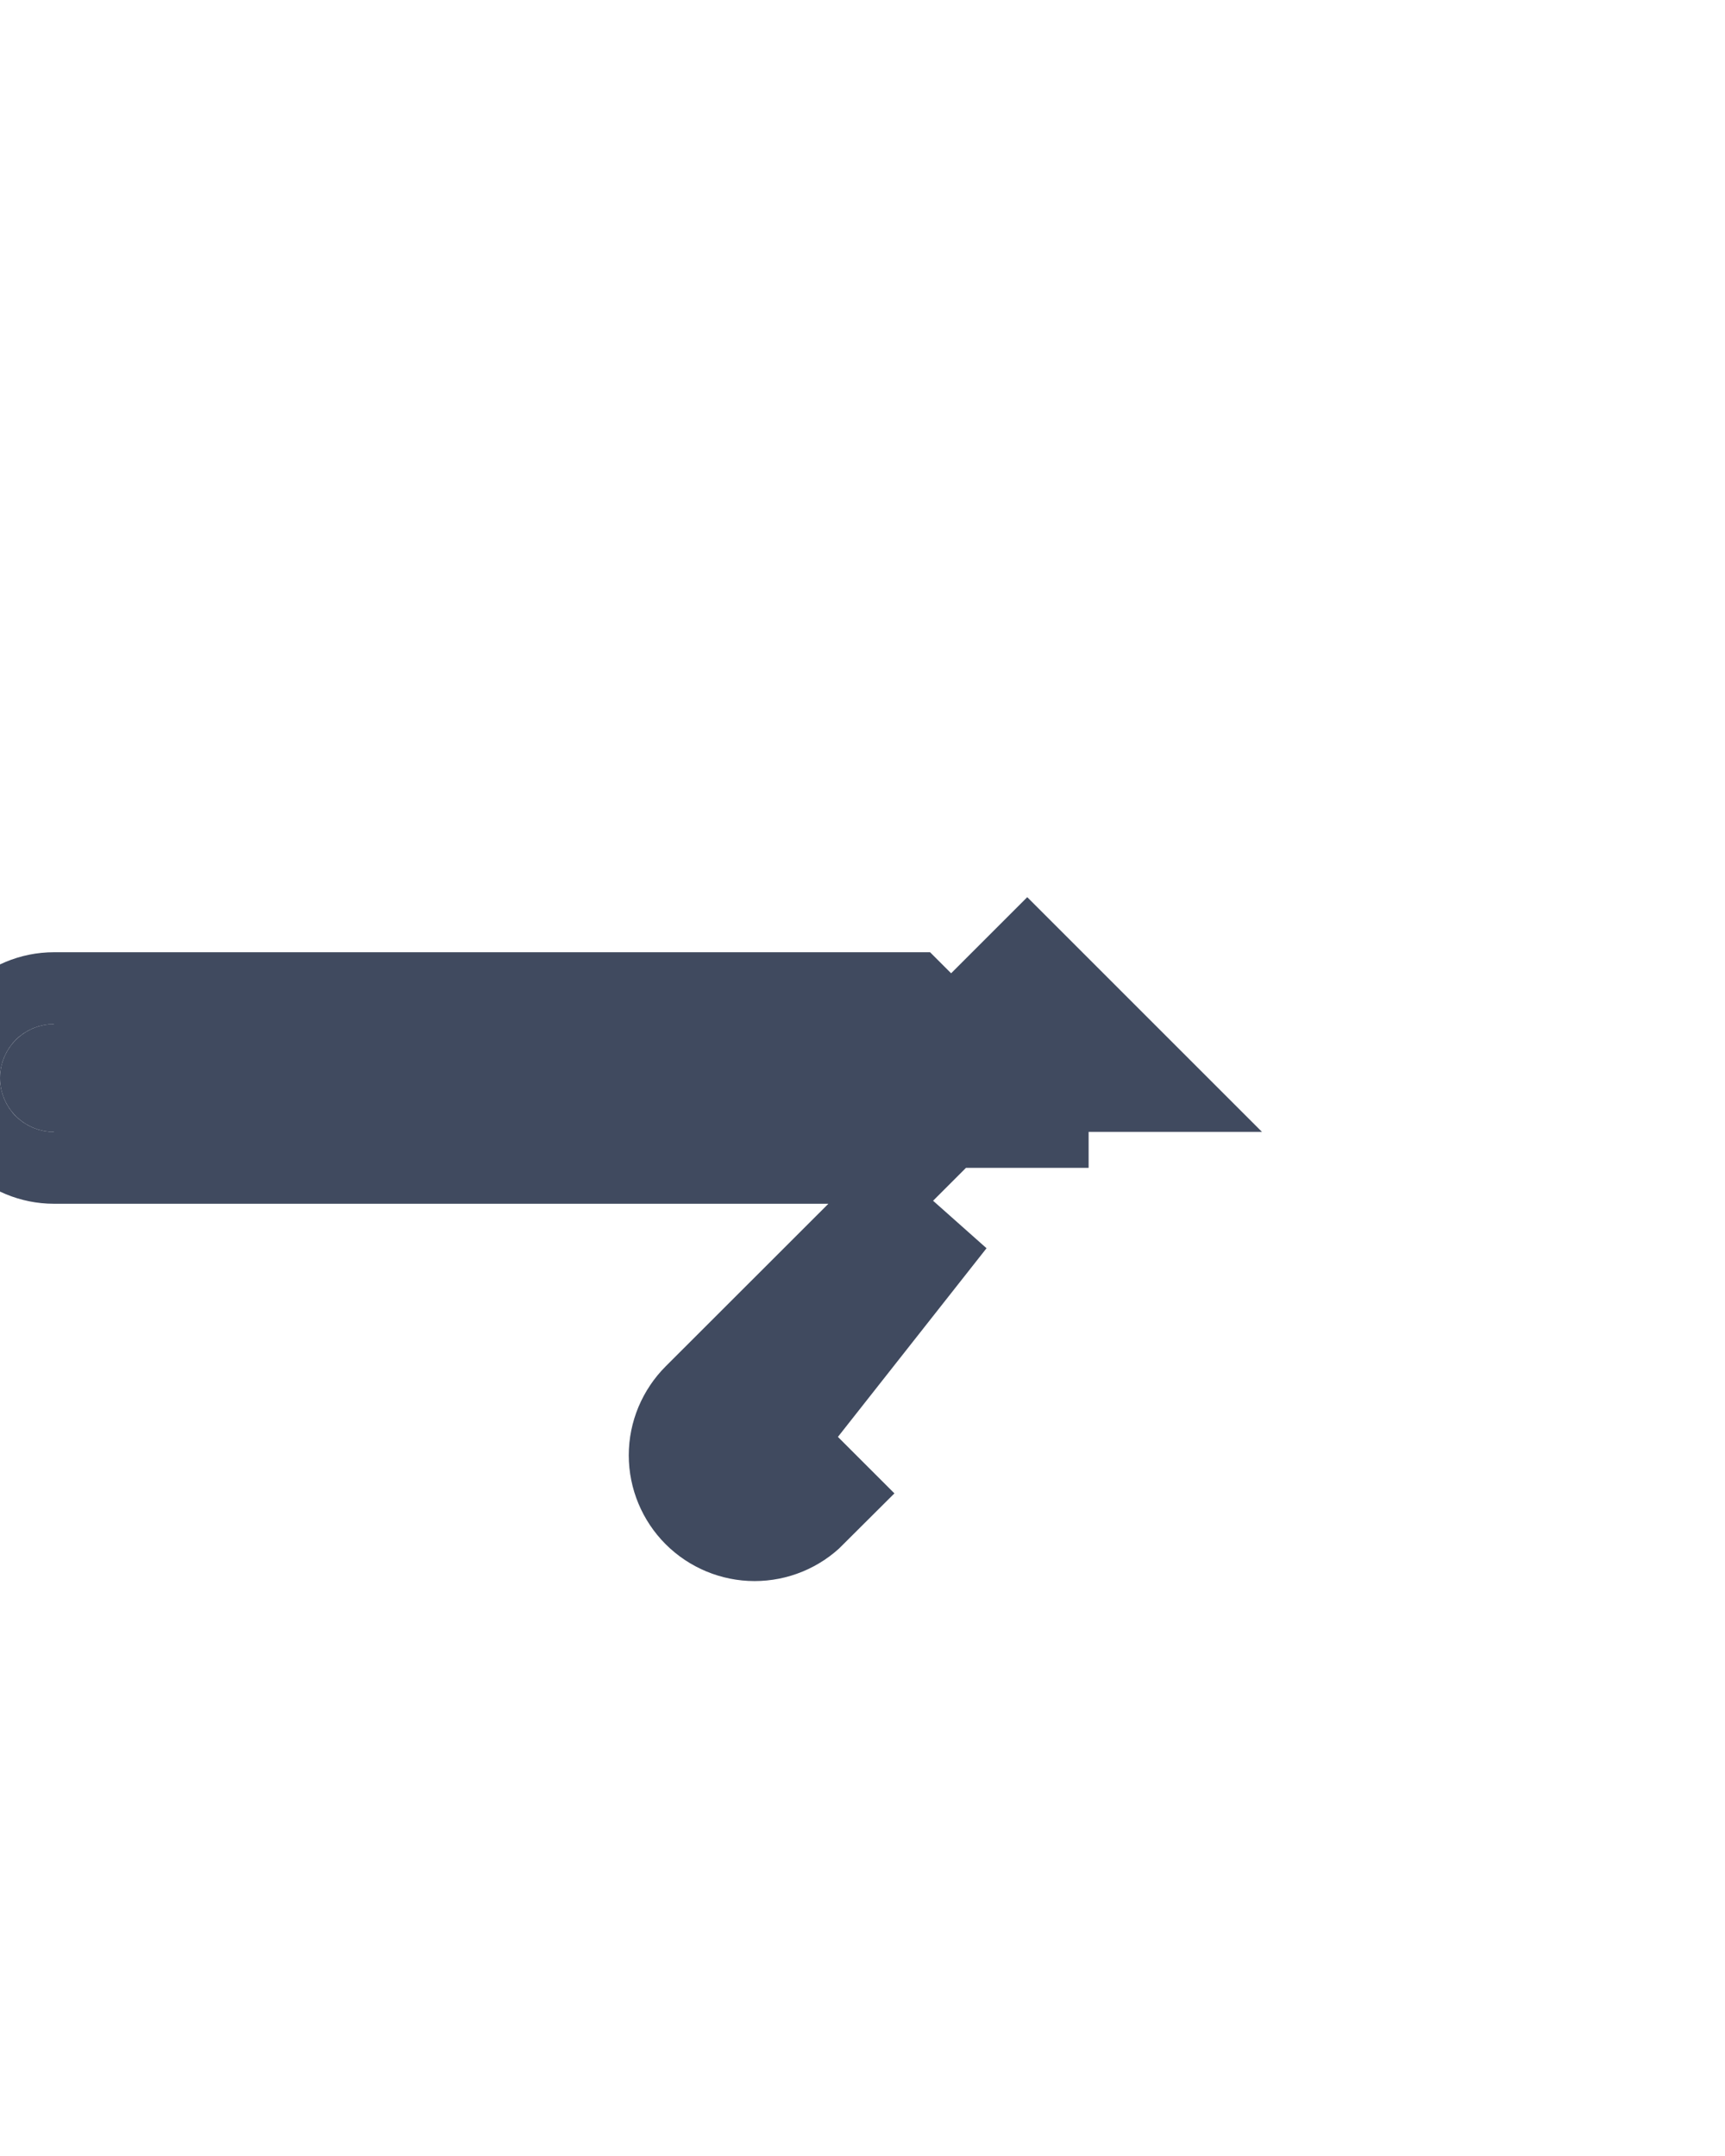 <svg width="12" height="15" viewBox="0 0 12 15" fill="none" xmlns="http://www.w3.org/2000/svg">
<path d="M6.72 7.625L6.97 7.875L6.72 7.625ZM6.72 7.625H6.97H7.573H6.72ZM6.72 7.375H6.97H7.572L7.146 6.949L6.72 7.375ZM6.72 7.375L6.97 7.125L6.72 7.375ZM6.47 8.375L4.984 9.86C4.95 9.894 4.922 9.936 4.903 9.981C4.884 10.027 4.874 10.075 4.874 10.125C4.874 10.224 4.914 10.32 4.984 10.39C5.054 10.46 5.15 10.5 5.249 10.5C5.349 10.5 5.444 10.461 5.515 10.39L5.25 10.125L5.249 10.125L5.249 10.125L5.249 10.125L5.161 10.037L6.47 8.375ZM0.375 7.875H6.263L6.513 7.625H0.375C0.408 7.625 0.44 7.612 0.463 7.588C0.487 7.565 0.5 7.533 0.5 7.5C0.5 7.467 0.487 7.435 0.463 7.412C0.44 7.388 0.408 7.375 0.375 7.375H6.513L6.263 7.125H0.375C0.276 7.125 0.18 7.165 0.11 7.235C0.04 7.305 0 7.401 0 7.5C0 7.599 0.04 7.695 0.11 7.765C0.18 7.835 0.276 7.875 0.375 7.875Z" fill="#404A5F" stroke="#404A5F"/>
</svg>
